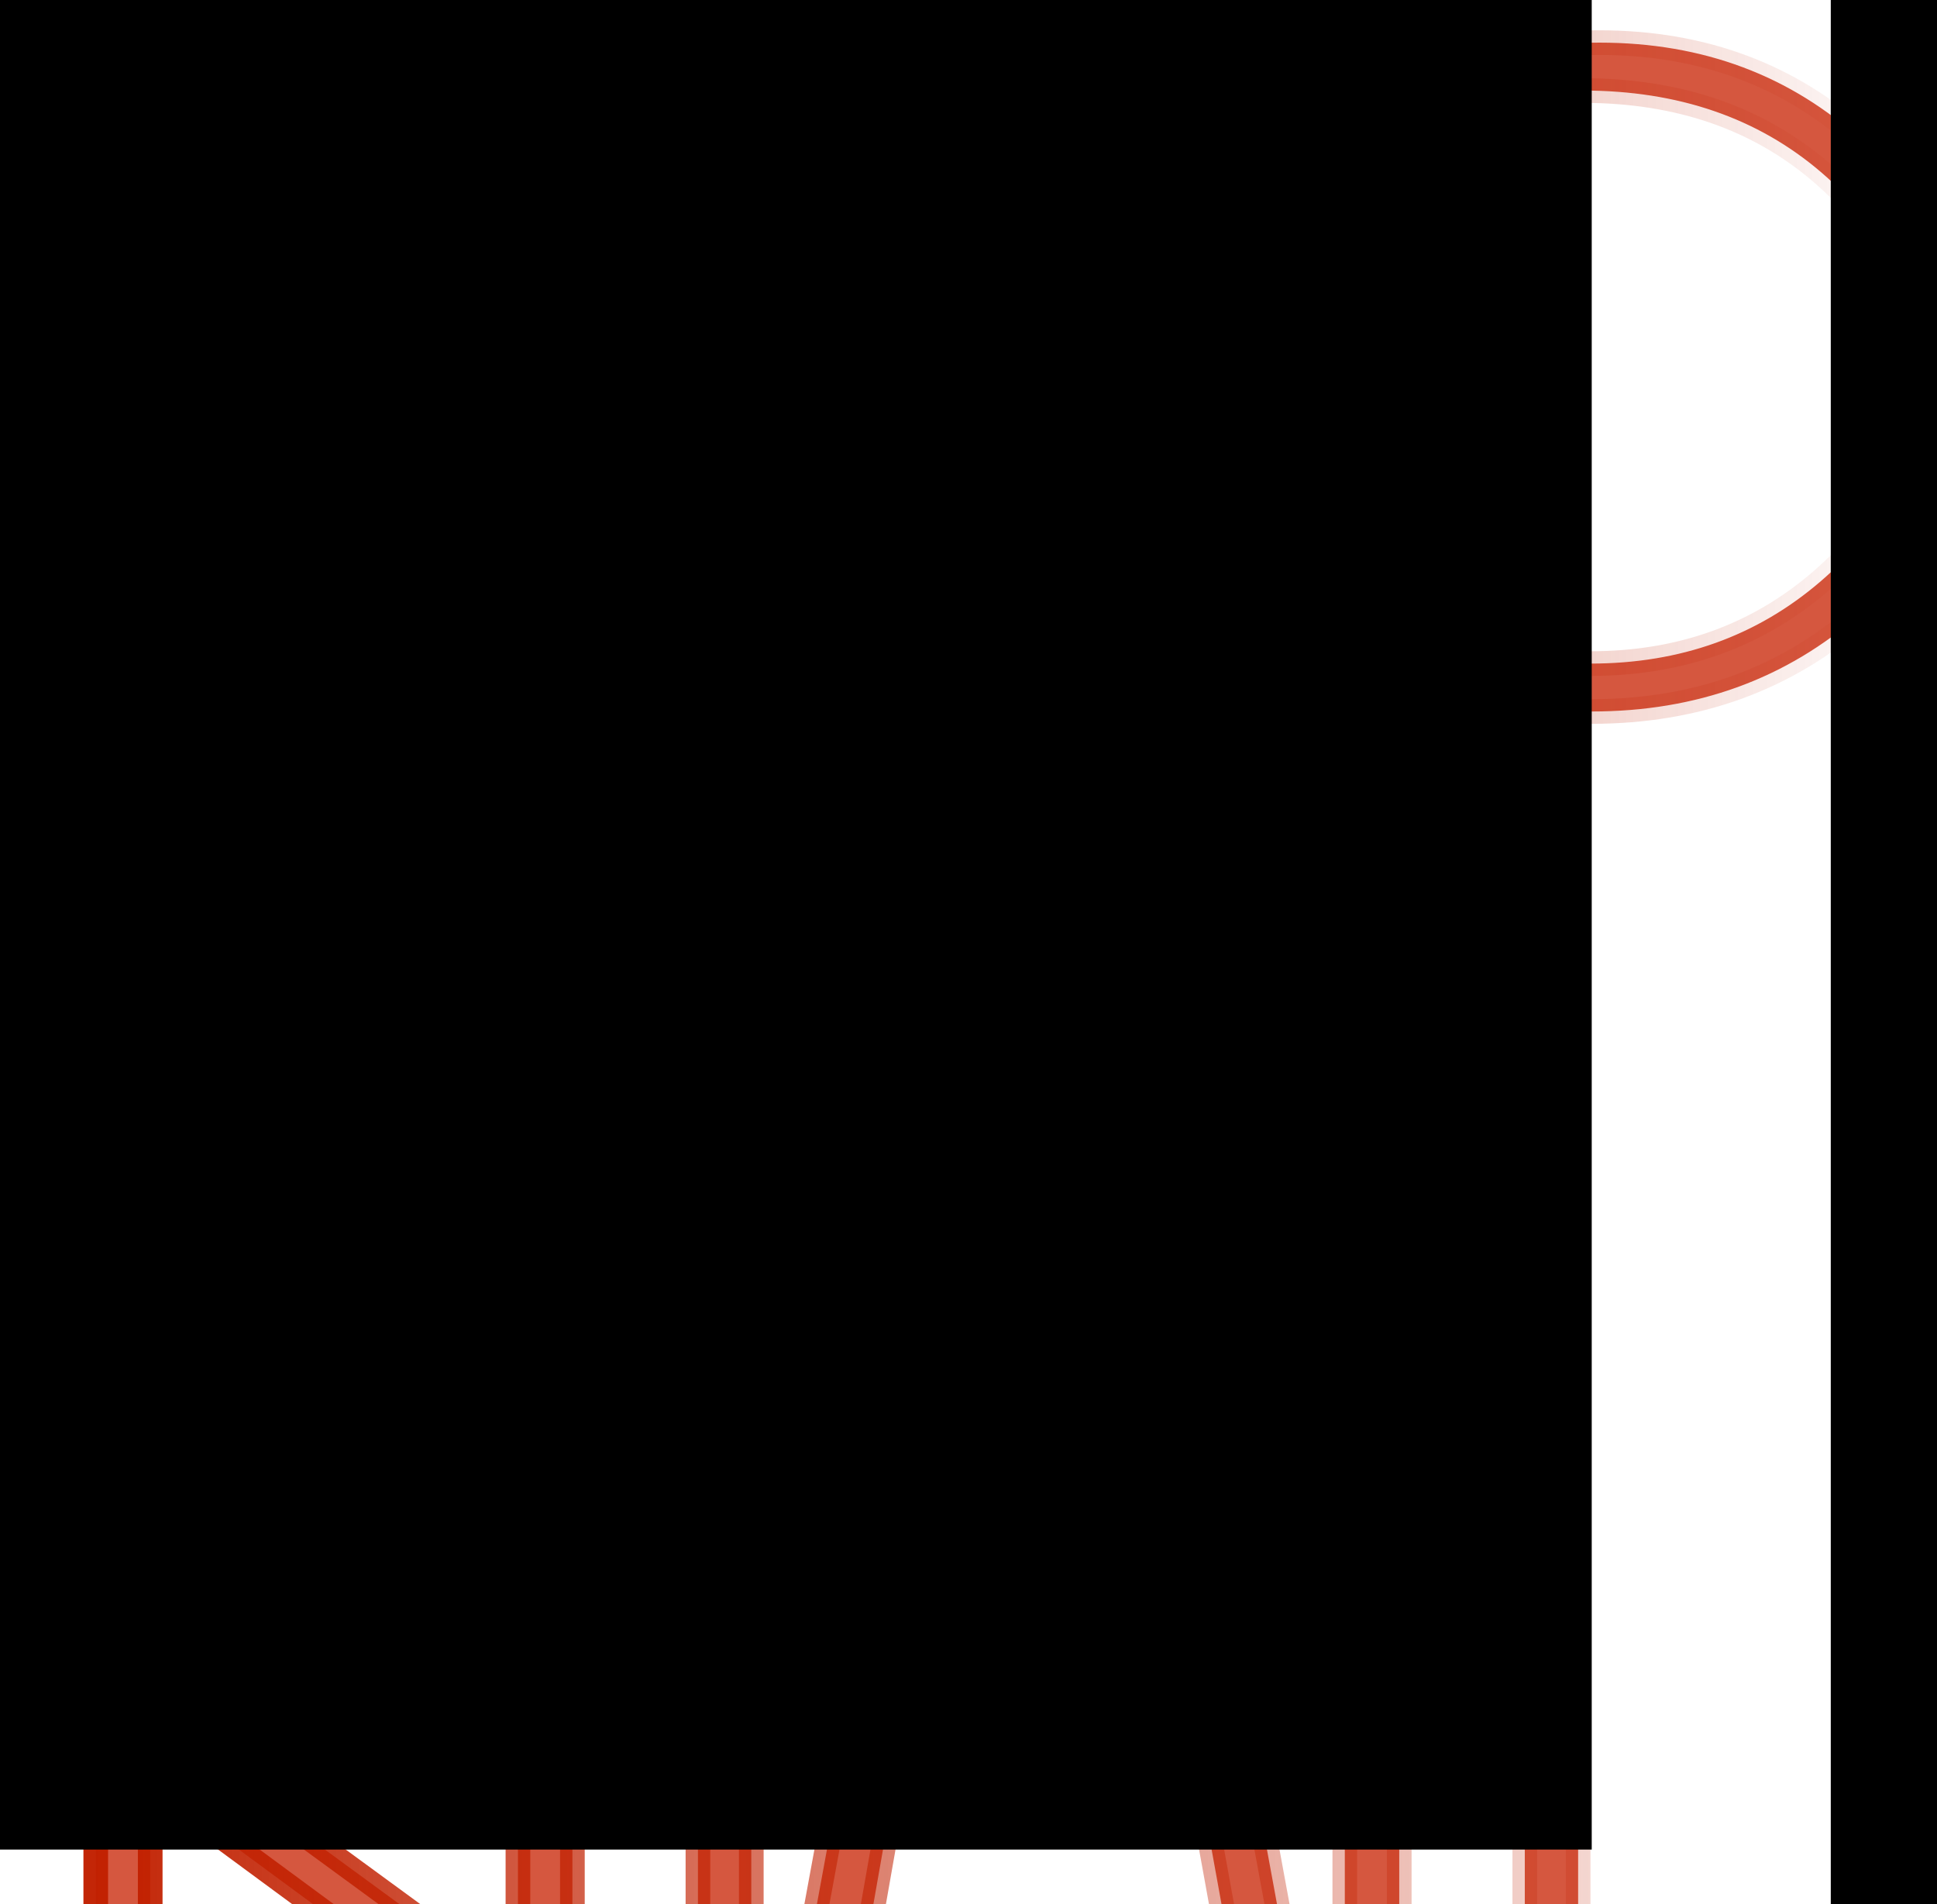 <?xml version="1.0" encoding="UTF-8" standalone="no"?>
<!-- Created with Inkscape (http://www.inkscape.org/) -->

<svg
   xmlns:dc="http://purl.org/dc/elements/1.1/"
   xmlns:cc="http://creativecommons.org/ns#"
   xmlns:rdf="http://www.w3.org/1999/02/22-rdf-syntax-ns#"
   xmlns:svg="http://www.w3.org/2000/svg"
   xmlns="http://www.w3.org/2000/svg"
   xmlns:xlink="http://www.w3.org/1999/xlink"
   xmlns:sodipodi="http://sodipodi.sourceforge.net/DTD/sodipodi-0.dtd"
   xmlns:inkscape="http://www.inkscape.org/namespaces/inkscape"
   width="138.916mm"
   height="136.551mm"
   viewBox="0 0 138.916 136.551"
   version="1.1"
   id="svg8"
   inkscape:version="0.92.4 (5da689c313, 2019-01-14)"
   sodipodi:docname="hugorama_logo.svg">
  <defs
     id="defs2">
    <linearGradient
       inkscape:collect="always"
       id="linearGradient5994">
      <stop
         style="stop-color:#c12000;stop-opacity:1;"
         offset="0"
         id="stop5990" />
      <stop
         style="stop-color:#c12000;stop-opacity:0;"
         offset="1"
         id="stop5992" />
    </linearGradient>
    <radialGradient
       inkscape:collect="always"
       xlink:href="#linearGradient5994"
       id="radialGradient5998"
       cx="45.46"
       cy="296.242"
       fx="45.46"
       fy="296.242"
       r="36.465"
       gradientTransform="matrix(1,0,0,1.116,0,-34.299)"
       gradientUnits="userSpaceOnUse" />
    <linearGradient
       inkscape:collect="always"
       xlink:href="#linearGradient5994"
       id="linearGradient6016"
       x1="8.495"
       y1="296.242"
       x2="82.424"
       y2="296.242"
       gradientUnits="userSpaceOnUse" />
    <linearGradient
       inkscape:collect="always"
       xlink:href="#linearGradient5994"
       id="linearGradient43"
       gradientUnits="userSpaceOnUse"
       x1="8.495"
       y1="296.242"
       x2="80.817"
       y2="296.242"
       gradientTransform="matrix(7.108,0,0,6.26,-49.17,-1587.965)" />
    <linearGradient
       inkscape:collect="always"
       xlink:href="#linearGradient5994"
       id="linearGradient867"
       gradientUnits="userSpaceOnUse"
       x1="8.495"
       y1="296.242"
       x2="80.817"
       y2="296.242" />
  </defs>
  <sodipodi:namedview
     id="base"
     pagecolor="#ffffff"
     bordercolor="#666666"
     borderopacity="1.0"
     inkscape:pageopacity="0.0"
     inkscape:pageshadow="2"
     inkscape:zoom="1"
     inkscape:cx="490.96217"
     inkscape:cy="223.46682"
     inkscape:document-units="mm"
     inkscape:current-layer="flowRoot3713"
     showgrid="true"
     inkscape:window-width="2560"
     inkscape:window-height="1387"
     inkscape:window-x="-8"
     inkscape:window-y="-8"
     inkscape:window-maximized="1"
     inkscape:snap-page="false"
     inkscape:snap-grids="true"
     inkscape:snap-nodes="false"
     showborder="false">
    <inkscape:grid
       type="xygrid"
       id="grid879" />
  </sodipodi:namedview>
  <g
     inkscape:label="Layer 1"
     inkscape:groupmode="layer"
     id="layer1"
     style="opacity:1"
     transform="translate(-42.988,-69.896)">
    <g
       aria-label="HUGO
rama"
       transform="matrix(1.881,0,0,1.656,29.979,-350.253)"
       style="font-style:normal;font-variant:normal;font-weight:normal;font-stretch:normal;font-size:42.272px;line-height:1.25;font-family:'AR BONNIE';-inkscape-font-specification:'AR BONNIE, weight=101';font-variant-ligatures:normal;font-variant-caps:normal;font-variant-numeric:normal;font-feature-settings:normal;text-align:start;letter-spacing:0px;word-spacing:0px;writing-mode:lr-tb;text-anchor:start;fill:#c12100;fill-opacity:0.753;stroke:url(#linearGradient6016);stroke-width:1;stroke-linecap:round;stroke-linejoin:bevel;stroke-miterlimit:4;stroke-dasharray:none;stroke-opacity:1;paint-order:normal"
       id="flowRoot3713">
      <path
         style="text-align:start;text-anchor:start;fill:#c72100;fill-opacity:0.753;stroke:url(#linearGradient43);stroke-width:6.671;stroke-linecap:round;stroke-linejoin:bevel;stroke-miterlimit:4;stroke-dasharray:none;stroke-opacity:1;paint-order:normal"
         d="M 432.477 11.906 C 403.032 11.906 378.194 20.729 357.963 38.371 C 337.732 56.014 327.617 77.713 327.617 103.471 C 327.617 128.347 337.632 149.518 357.662 166.984 C 377.893 184.274 402.13 192.918 430.373 192.918 C 458.817 192.918 483.055 184.098 503.086 166.455 C 523.117 148.813 533.131 127.554 533.131 102.678 C 533.131 77.802 523.316 56.454 503.686 38.635 C 484.256 20.816 460.519 11.906 432.477 11.906 z M 27.383 14.023 L 27.383 57.953 L 14.764 57.953 L 20.172 70.656 L 27.383 70.656 L 27.383 190.537 L 42.105 190.537 L 42.105 70.656 L 78.762 70.656 L 78.762 190.537 L 93.484 190.537 L 93.484 14.023 L 78.762 14.023 L 78.762 57.953 L 42.105 57.953 L 42.105 14.023 L 27.383 14.023 z M 122.121 14.023 L 122.121 158.252 C 122.121 168.485 125.126 176.865 131.135 183.393 C 137.144 189.744 145.757 192.918 156.975 192.918 C 167.991 192.918 176.305 189.744 181.914 183.393 C 187.723 176.865 190.627 168.661 190.627 158.781 L 190.627 14.023 L 176.205 14.023 L 176.205 157.986 C 176.205 164.69 174.702 170.071 171.697 174.129 C 168.693 178.01 163.586 179.951 156.375 179.951 C 149.164 179.951 144.055 177.923 141.051 173.865 C 138.246 169.631 136.844 164.25 136.844 157.723 L 136.844 14.023 L 122.121 14.023 z M 309.988 14.023 C 281.945 14.023 258.309 22.493 239.08 39.43 C 220.051 56.19 210.537 77.007 210.537 101.883 C 210.537 127.112 220.252 147.841 239.682 164.072 C 257.709 179.068 281.144 187.891 309.988 190.537 L 309.988 58.219 L 295.266 58.219 L 295.266 175.717 C 274.233 171.659 257.308 163.015 244.488 149.783 C 231.669 136.551 225.26 120.673 225.26 102.148 C 225.26 80.272 233.371 62.276 249.596 48.162 C 266.021 33.872 286.152 26.727 309.988 26.727 L 309.988 14.023 z M 427.971 24.873 C 453.81 24.873 475.342 32.284 492.568 47.104 C 509.795 61.923 518.408 80.712 518.408 103.471 C 518.408 124.642 509.694 142.725 492.268 157.721 C 475.041 172.54 454.311 179.951 430.074 179.951 C 405.437 179.951 384.604 172.453 367.578 157.457 C 350.552 142.461 342.039 124.112 342.039 102.412 C 342.039 81.241 350.351 63.069 366.977 47.896 C 383.802 32.548 404.134 24.873 427.971 24.873 z M 252.893 341.645 L 219.842 521.332 L 235.164 521.332 L 259.201 384.516 L 283.238 434.531 L 306.674 385.309 L 331.312 521.332 L 346.334 521.332 L 313.283 341.645 L 283.238 402.775 L 252.893 341.645 z M 171.59 342.438 C 157.368 342.438 148.053 347.467 143.646 357.523 C 141.243 362.993 140.041 373.135 140.041 387.955 L 127.422 387.955 L 132.229 400.924 L 140.041 400.924 L 140.041 521.332 L 154.764 521.332 L 154.764 400.924 L 188.715 400.924 L 188.715 521.332 L 203.139 521.332 L 203.139 376.576 C 203.139 366.167 200.934 358.14 196.527 352.494 C 191.319 345.79 183.007 342.438 171.59 342.438 z M 395.174 342.438 C 380.952 342.438 371.637 347.467 367.23 357.523 C 364.827 362.993 363.625 373.135 363.625 387.955 L 351.006 387.955 L 355.812 400.924 L 363.625 400.924 L 363.625 521.332 L 378.348 521.332 L 378.348 400.924 L 412.299 400.924 L 412.299 521.332 L 426.721 521.332 L 426.721 376.576 C 426.721 366.167 424.518 358.14 420.111 352.494 C 414.903 345.79 406.591 342.438 395.174 342.438 z M 25.881 344.82 L 25.881 521.332 L 40.604 521.332 L 40.604 483.225 L 92.283 521.332 L 115.719 521.332 L 62.236 482.166 C 79.663 476.344 93.285 467.611 103.1 455.967 C 112.915 444.323 117.822 430.562 117.822 414.684 C 117.822 394.924 109.91 378.34 94.086 364.932 C 78.262 351.523 59.232 344.82 36.998 344.82 L 25.881 344.82 z M 172.49 355.406 C 177.698 355.406 181.705 356.994 184.51 360.17 C 187.314 363.346 188.715 367.315 188.715 372.078 L 188.715 387.955 L 154.764 387.955 L 154.764 372.078 C 154.764 367.138 156.267 363.169 159.271 360.17 C 162.476 356.994 166.882 355.406 172.49 355.406 z M 396.074 355.406 C 401.282 355.406 405.289 356.994 408.094 360.17 C 410.898 363.346 412.299 367.315 412.299 372.078 L 412.299 387.955 L 378.348 387.955 L 378.348 372.078 C 378.348 367.138 379.849 363.169 382.854 360.17 C 386.058 356.994 390.466 355.406 396.074 355.406 z M 40.604 357.258 C 58.831 358.846 73.753 365.021 85.371 375.783 C 97.189 386.369 103.1 399.688 103.1 415.742 C 103.1 431.444 96.99 444.588 84.771 455.174 C 73.354 465.23 58.631 471.14 40.604 472.904 L 40.604 357.258 z "
         transform="matrix(0.141,0,0,0.16,6.918,253.654)"
         id="path864" />
    </g>
    <flowRoot
       xml:space="preserve"
       id="flowRoot6018"
       style="font-style:normal;font-weight:normal;font-size:40px;line-height:1.25;font-family:sans-serif;letter-spacing:0px;word-spacing:0px;fill:#000000;fill-opacity:1;stroke:none"><flowRegion
         id="flowRegion6020"><rect
           id="rect6022"
           width="128.571"
           height="168.571"
           x="28.571"
           y="33.948" /></flowRegion><flowPara
         id="flowPara6024" /></flowRoot>    <flowRoot
       xml:space="preserve"
       id="flowRoot6034"
       style="font-style:normal;font-weight:normal;font-size:40px;line-height:1.25;font-family:sans-serif;letter-spacing:0px;word-spacing:0px;fill:#000000;fill-opacity:1;stroke:none"><flowRegion
         id="flowRegion6036"><rect
           id="rect6038"
           width="677.143"
           height="648.571"
           x="205.714"
           y="105.377" /></flowRegion><flowPara
         id="flowPara6040" /></flowRoot>    <flowRoot
       xml:space="preserve"
       id="flowRoot6042"
       style="font-style:normal;font-weight:normal;font-size:40px;line-height:1.25;font-family:sans-serif;letter-spacing:0px;word-spacing:0px;fill:#000000;fill-opacity:1;stroke:none"><flowRegion
         id="flowRegion6044"><rect
           id="rect6046"
           width="20"
           height="60"
           x="914.286"
           y="773.948" /></flowRegion><flowPara
         id="flowPara6048" /></flowRoot>    <flowRoot
       xml:space="preserve"
       id="flowRoot6050"
       style="font-style:normal;font-weight:normal;font-size:40px;line-height:1.25;font-family:sans-serif;letter-spacing:0px;word-spacing:0px;fill:#000000;fill-opacity:1;stroke:none"><flowRegion
         id="flowRegion6052"><rect
           id="rect6054"
           width="680"
           height="648.571"
           x="34.286"
           y="265.377" /></flowRegion><flowPara
         id="flowPara6056" /></flowRoot>    <flowRoot
       xml:space="preserve"
       id="flowRoot6058"
       style="font-style:normal;font-weight:normal;font-size:40px;line-height:1.25;font-family:sans-serif;letter-spacing:0px;word-spacing:0px;fill:#000000;fill-opacity:1;stroke:none"><flowRegion
         id="flowRegion6060"><rect
           id="rect6062"
           width="597.143"
           height="948.571"
           x="174.286"
           y="65.377" /></flowRegion><flowPara
         id="flowPara6064" /></flowRoot>  </g>
</svg>
